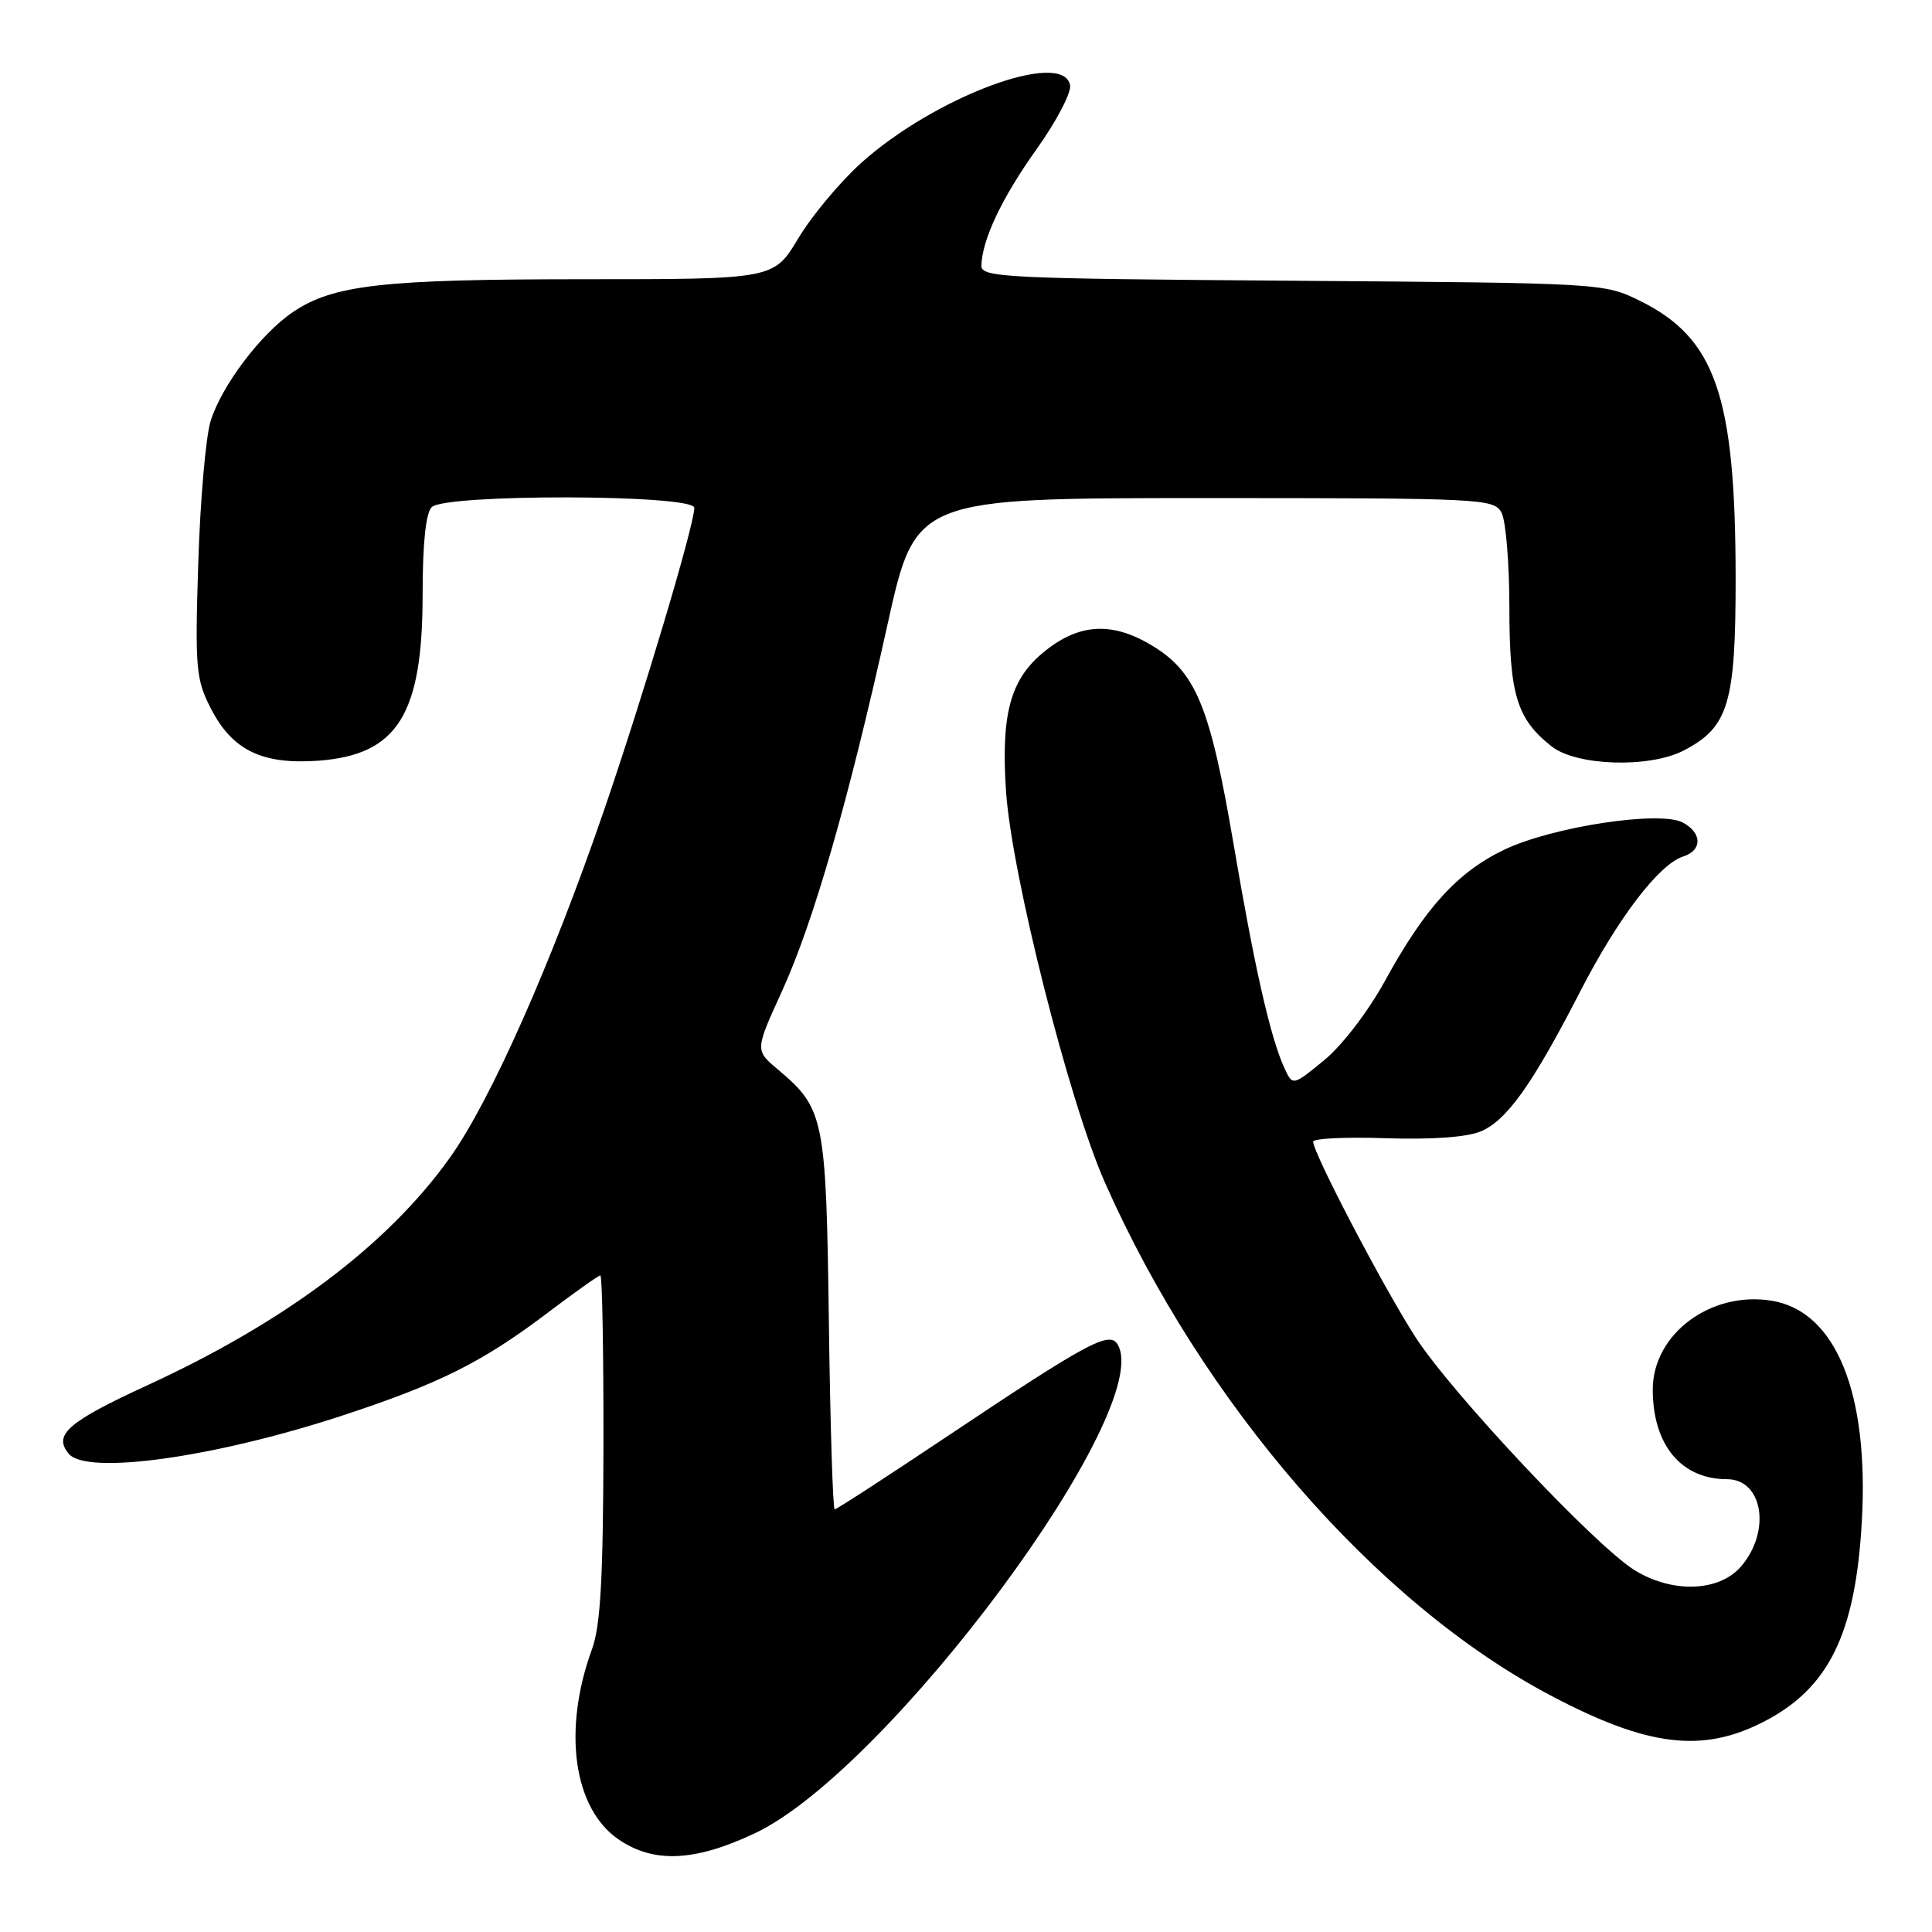 <?xml version="1.0" encoding="UTF-8" standalone="no"?>
<!DOCTYPE svg PUBLIC "-//W3C//DTD SVG 1.1//EN" "http://www.w3.org/Graphics/SVG/1.1/DTD/svg11.dtd" >
<svg xmlns="http://www.w3.org/2000/svg" xmlns:xlink="http://www.w3.org/1999/xlink" version="1.1" viewBox="0 0 256 256">
 <g >
 <path fill="currentColor"
d=" M 100.00 242.93 C 117.72 234.58 153.31 186.58 148.07 178.11 C 146.98 176.35 144.04 177.94 125.77 190.15 C 117.67 195.57 110.85 200.00 110.60 200.00 C 110.36 200.00 110.01 188.86 109.83 175.25 C 109.47 148.09 109.23 146.89 103.06 141.70 C 100.04 139.16 100.04 139.16 103.62 131.33 C 107.81 122.14 112.44 106.05 117.60 82.75 C 121.31 66.00 121.31 66.00 159.62 66.00 C 196.47 66.00 197.97 66.07 198.96 67.93 C 199.53 69.00 200.00 74.65 200.00 80.48 C 200.00 92.05 200.98 95.27 205.61 98.91 C 208.91 101.50 218.55 101.80 223.09 99.45 C 229.05 96.37 229.99 93.21 229.98 76.50 C 229.95 52.41 227.31 44.79 217.28 39.85 C 212.53 37.51 212.25 37.50 171.25 37.20 C 133.20 36.92 130.00 36.77 130.04 35.20 C 130.13 31.74 132.77 26.18 137.40 19.70 C 140.01 16.03 141.99 12.24 141.79 11.27 C 140.82 6.51 123.84 12.84 114.11 21.59 C 111.30 24.12 107.55 28.62 105.77 31.59 C 102.53 37.00 102.53 37.00 77.32 37.00 C 50.71 37.00 44.17 37.74 38.83 41.34 C 34.59 44.19 29.38 51.08 27.91 55.78 C 27.27 57.82 26.53 66.29 26.27 74.59 C 25.83 88.50 25.96 90.00 27.91 93.82 C 30.75 99.40 34.70 101.33 42.15 100.80 C 52.67 100.03 56.00 94.73 56.00 78.73 C 56.00 72.03 56.42 67.98 57.20 67.20 C 58.98 65.42 92.00 65.50 92.00 67.29 C 92.00 69.55 85.31 91.97 80.11 107.15 C 73.12 127.55 65.04 145.79 59.62 153.39 C 51.36 164.96 37.84 175.13 19.52 183.56 C 8.98 188.41 7.02 190.12 9.11 192.63 C 11.48 195.49 28.31 193.15 45.27 187.60 C 58.14 183.38 63.90 180.51 72.46 174.03 C 76.12 171.26 79.31 169.00 79.55 169.00 C 79.80 169.00 79.98 179.24 79.96 191.75 C 79.92 209.14 79.57 215.44 78.45 218.50 C 74.52 229.25 75.97 239.66 81.99 243.75 C 86.64 246.92 92.07 246.67 100.00 242.93 Z  M 233.68 228.15 C 242.32 223.72 245.86 216.52 246.70 201.62 C 247.67 184.55 243.25 173.73 234.75 172.35 C 226.67 171.04 219.00 176.77 219.00 184.13 C 219.00 191.45 222.77 196.00 228.83 196.00 C 233.59 196.00 234.71 202.90 230.70 207.56 C 227.80 210.93 221.60 211.15 216.60 208.06 C 211.38 204.84 192.33 184.58 187.56 177.18 C 183.35 170.65 174.00 152.80 174.00 151.27 C 174.00 150.85 178.33 150.64 183.62 150.82 C 189.61 151.02 194.35 150.69 196.17 149.93 C 199.65 148.49 203.03 143.73 209.37 131.41 C 214.37 121.66 219.83 114.51 223.03 113.49 C 225.58 112.68 225.56 110.37 222.98 108.99 C 219.95 107.37 205.63 109.55 199.28 112.61 C 193.11 115.58 188.81 120.31 183.51 129.98 C 181.28 134.04 177.85 138.52 175.45 140.49 C 171.28 143.91 171.28 143.91 170.17 141.48 C 168.33 137.44 166.25 128.28 163.48 112.00 C 160.32 93.41 158.46 88.94 152.38 85.38 C 147.13 82.30 142.74 82.66 138.10 86.57 C 133.83 90.16 132.62 94.81 133.31 104.93 C 134.07 115.93 141.64 145.91 146.38 156.63 C 159.35 185.98 182.35 212.47 205.47 224.66 C 218.31 231.44 225.53 232.33 233.68 228.15 Z "/>
</g>
</svg>